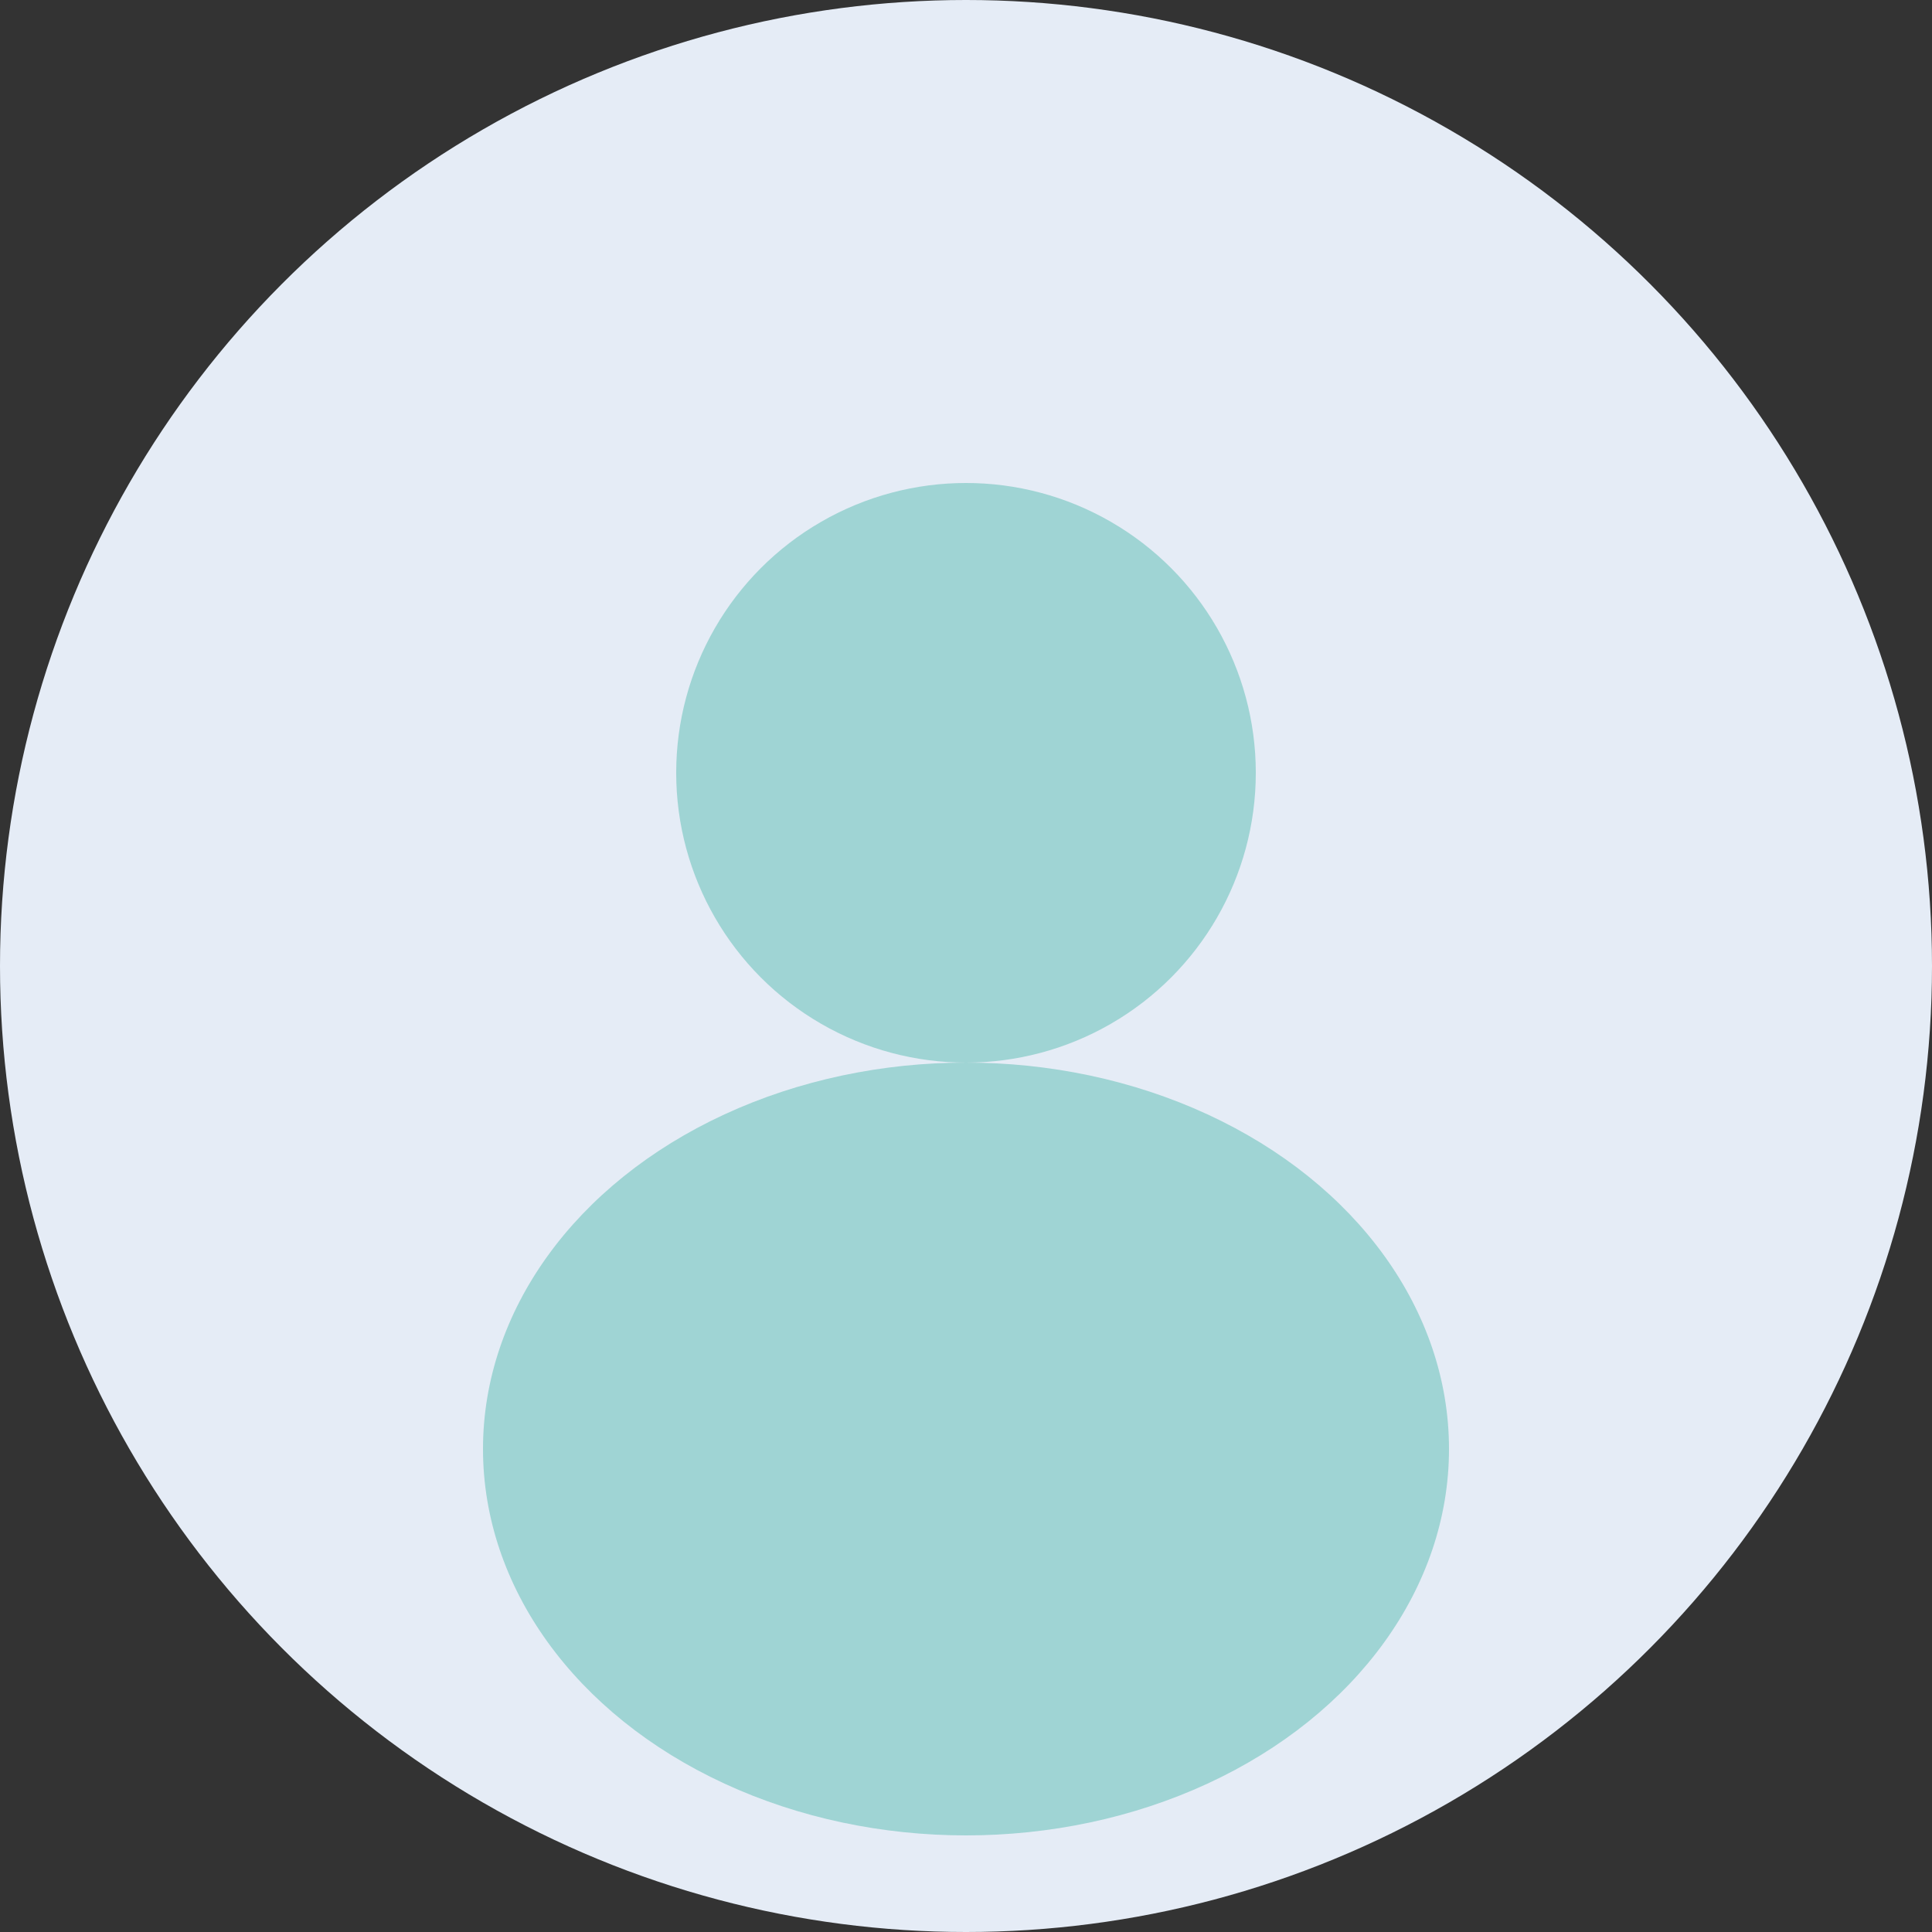 <svg xmlns="http://www.w3.org/2000/svg" width="200" height="200" fill="none"><rect width="100%" height="100%" fill="#333333" stroke="none"/><circle cx="100" cy="100" r="100" fill="#E5ECF6"/><circle cx="100" cy="80" r="30" fill="#5BBDB2" opacity=".5"/><ellipse cx="100" cy="150" fill="#5BBDB2" opacity=".5" rx="50" ry="40"/></svg>
